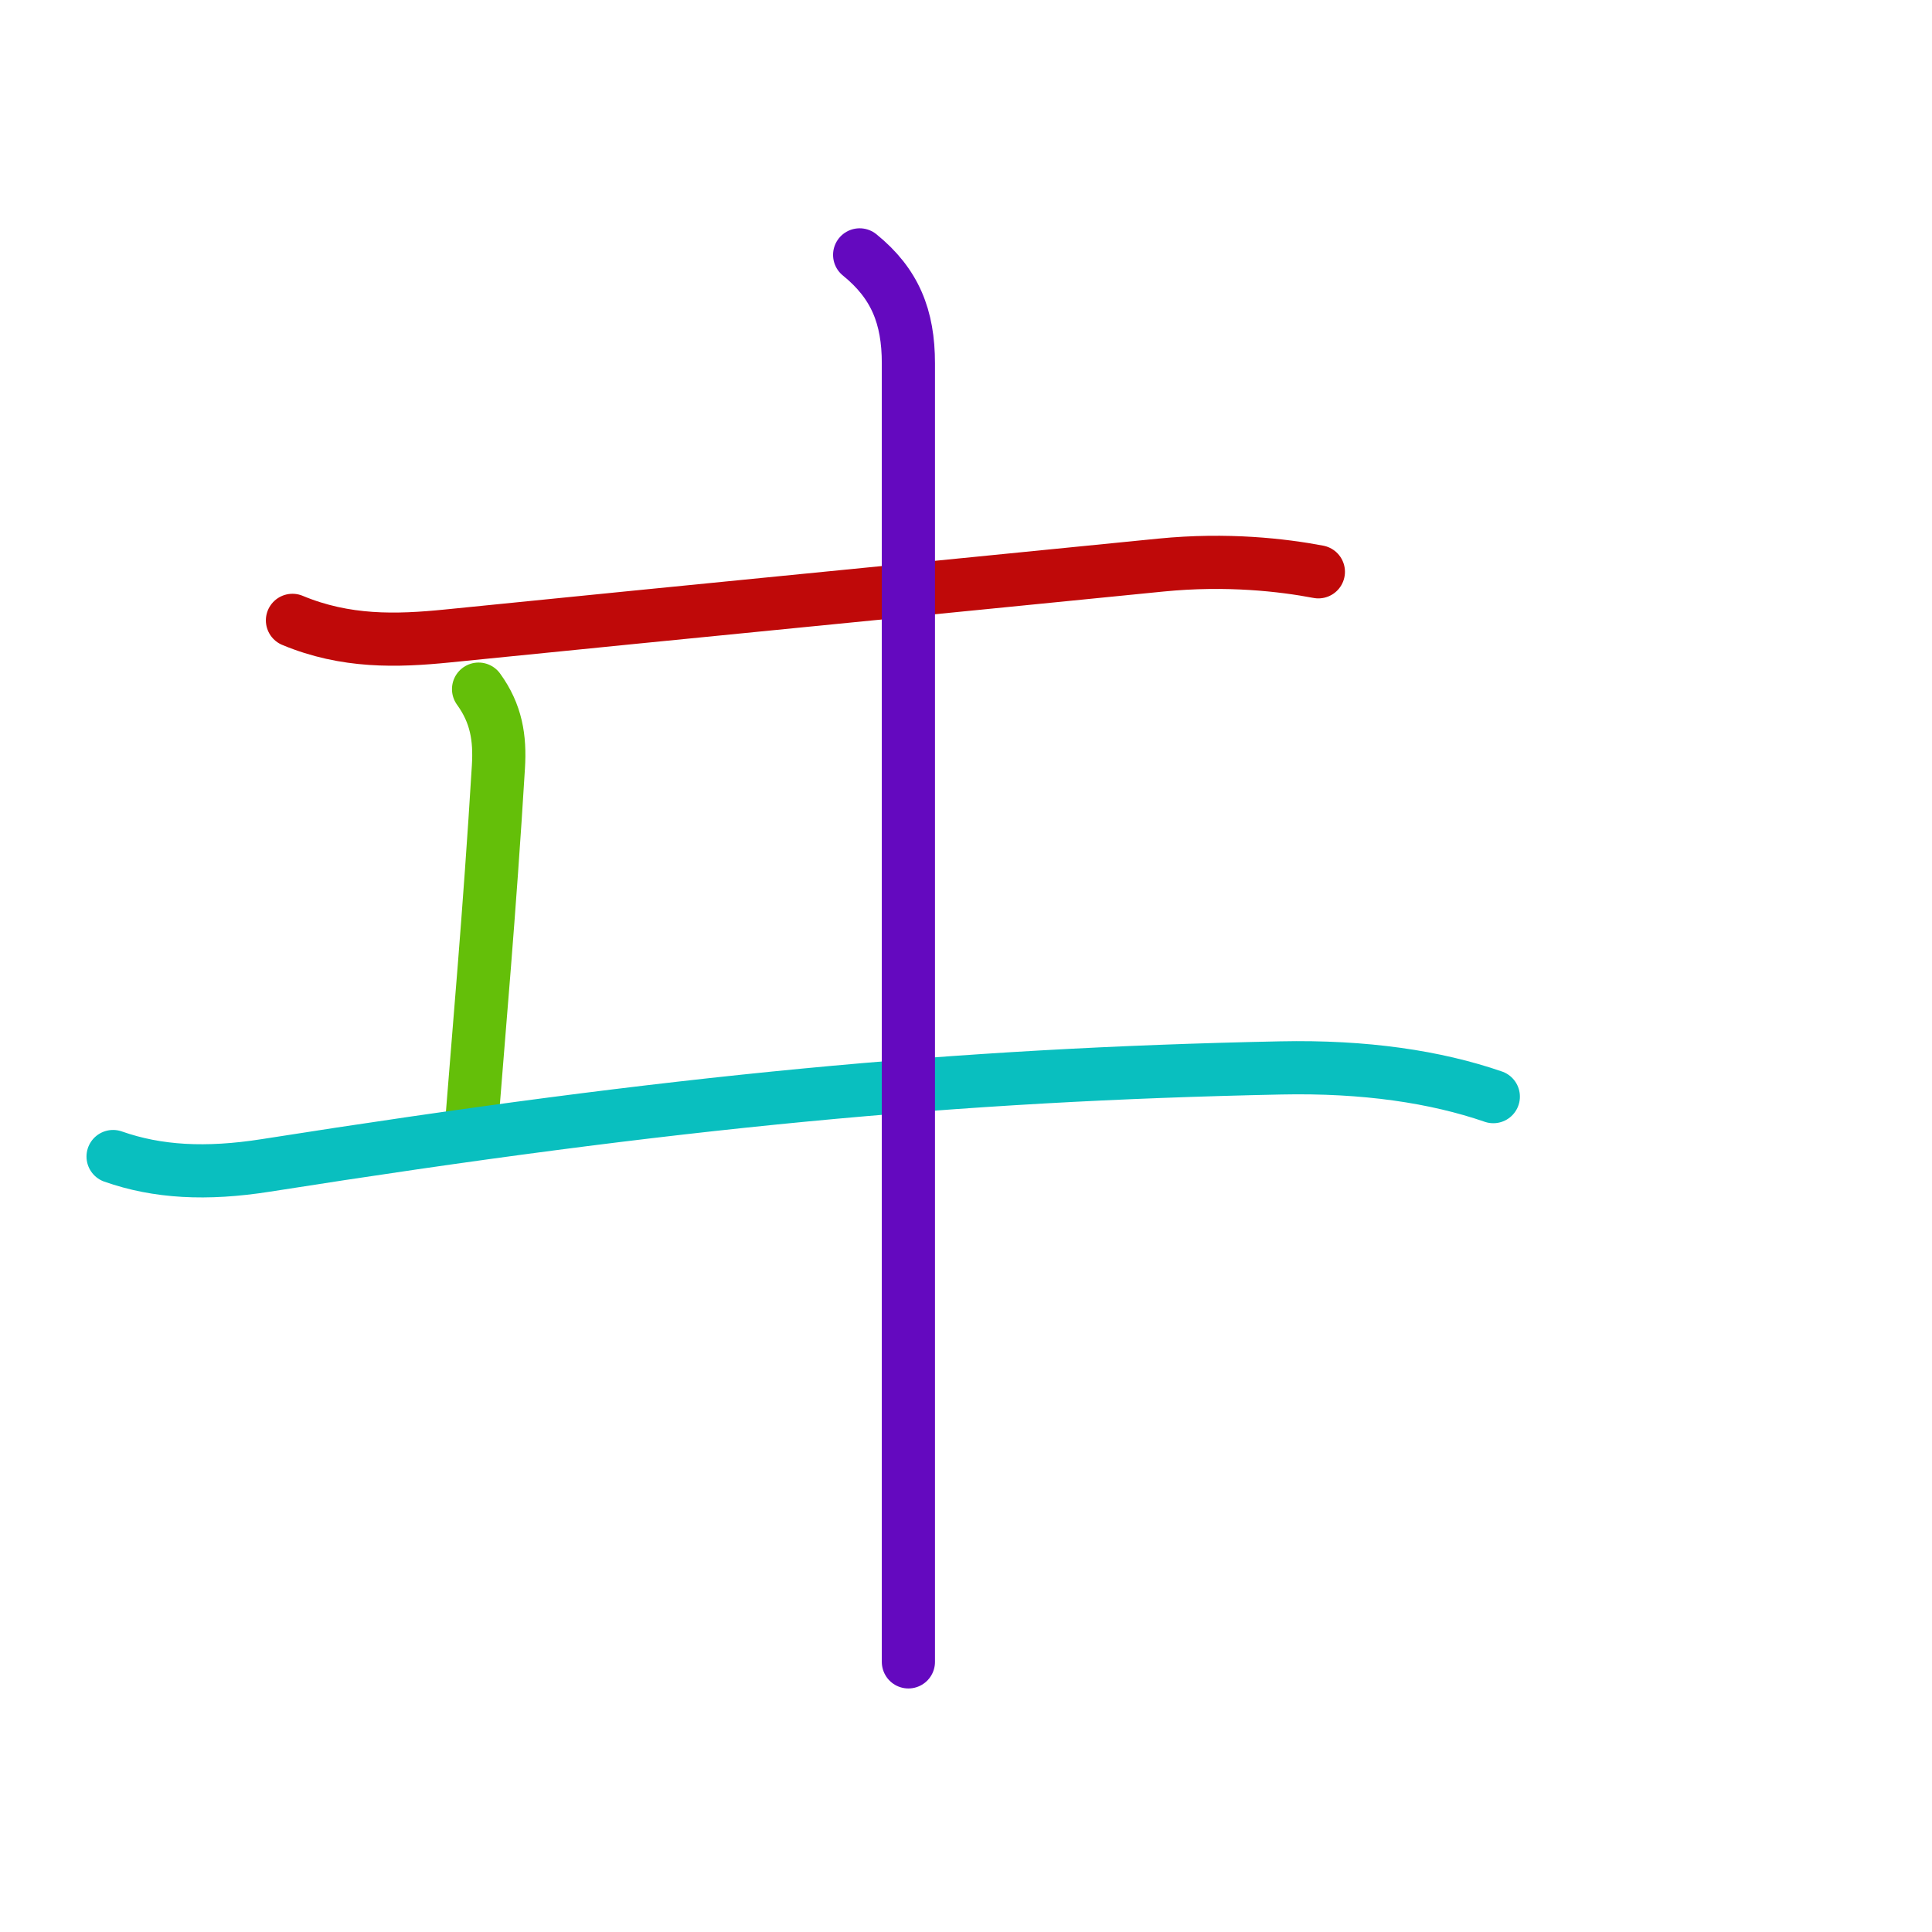 <?xml version="1.0" encoding="UTF-8"?>
<!--
This file has been modified from the original version by the kanji-colorize 
script (available at http://github.com/cayennes/kanji-colorize) with these 
settings: 
    mode: spectrum
    saturation: 0.95
    value: 0.75
    image_size: 327
It remains under a Creative Commons-Attribution-Share Alike 3.0 License.

The original SVG has the following copyright:

Copyright (C) 2009/2010/2011 Ulrich Apel.
This work is distributed under the conditions of the Creative Commons 
Attribution-Share Alike 3.0 Licence. This means you are free:
* to Share - to copy, distribute and transmit the work
* to Remix - to adapt the work

Under the following conditions:
* Attribution. You must attribute the work by stating your use of KanjiVG in
  your own copyright header and linking to KanjiVG's website
  (http://kanjivg.tagaini.net)
* Share Alike. If you alter, transform, or build upon this work, you may
  distribute the resulting work only under the same or similar license to this
  one.

See http://creativecommons.org/licenses/by-sa/3.0/ for more details.
-->
<!DOCTYPE svg PUBLIC "-//W3C//DTD SVG 1.0//EN" "http://www.w3.org/TR/2001/REC-SVG-20010904/DTD/svg10.dtd">
<svg xmlns="http://www.w3.org/2000/svg" width="327" height = "327" viewBox="0 0 327 327">
<g id="kvg:StrokePaths_030f0" style="fill:none;stroke:#000000;stroke-width:3;stroke-linecap:round;stroke-linejoin:round;" transform="scale(3.0,3.0)">
<g id="kvg:030f0">
	<path style="stroke:#bf0909" id="kvg:030f0-s1" d="M16.5,35c3,1.25,5.87,1.17,8.75,0.88c14.88-1.5,25.25-2.5,40.25-4c3.73-0.37,6.88,0,8.88,0.38"/>
	<path style="stroke:#64bf09" id="kvg:030f0-s2" d="M27,38.88c1,1.38,1.22,2.75,1.12,4.38c-0.5,8.25-1.12,15.12-1.5,20"/>
	<path style="stroke:#09bfbf" id="kvg:030f0-s3" d="M6.38,65.25c2.5,0.88,5.25,1.03,8.62,0.5c23-3.62,38.88-5.12,57.25-5.5c4.76-0.1,8.75,0.5,12,1.62"/>
	<path style="stroke:#6409bf" id="kvg:030f0-s4" d="M48.5,14.38c2,1.62,2.75,3.5,2.75,6.12s0,56,0,59.38s0,10.62,0,13.88"/>
</g>
</g>
<g id="kvg:StrokeNumbers_030f0" style="font-size:8;fill:#808080" transform="scale(3.0,3.0)">
</g>
</svg>
